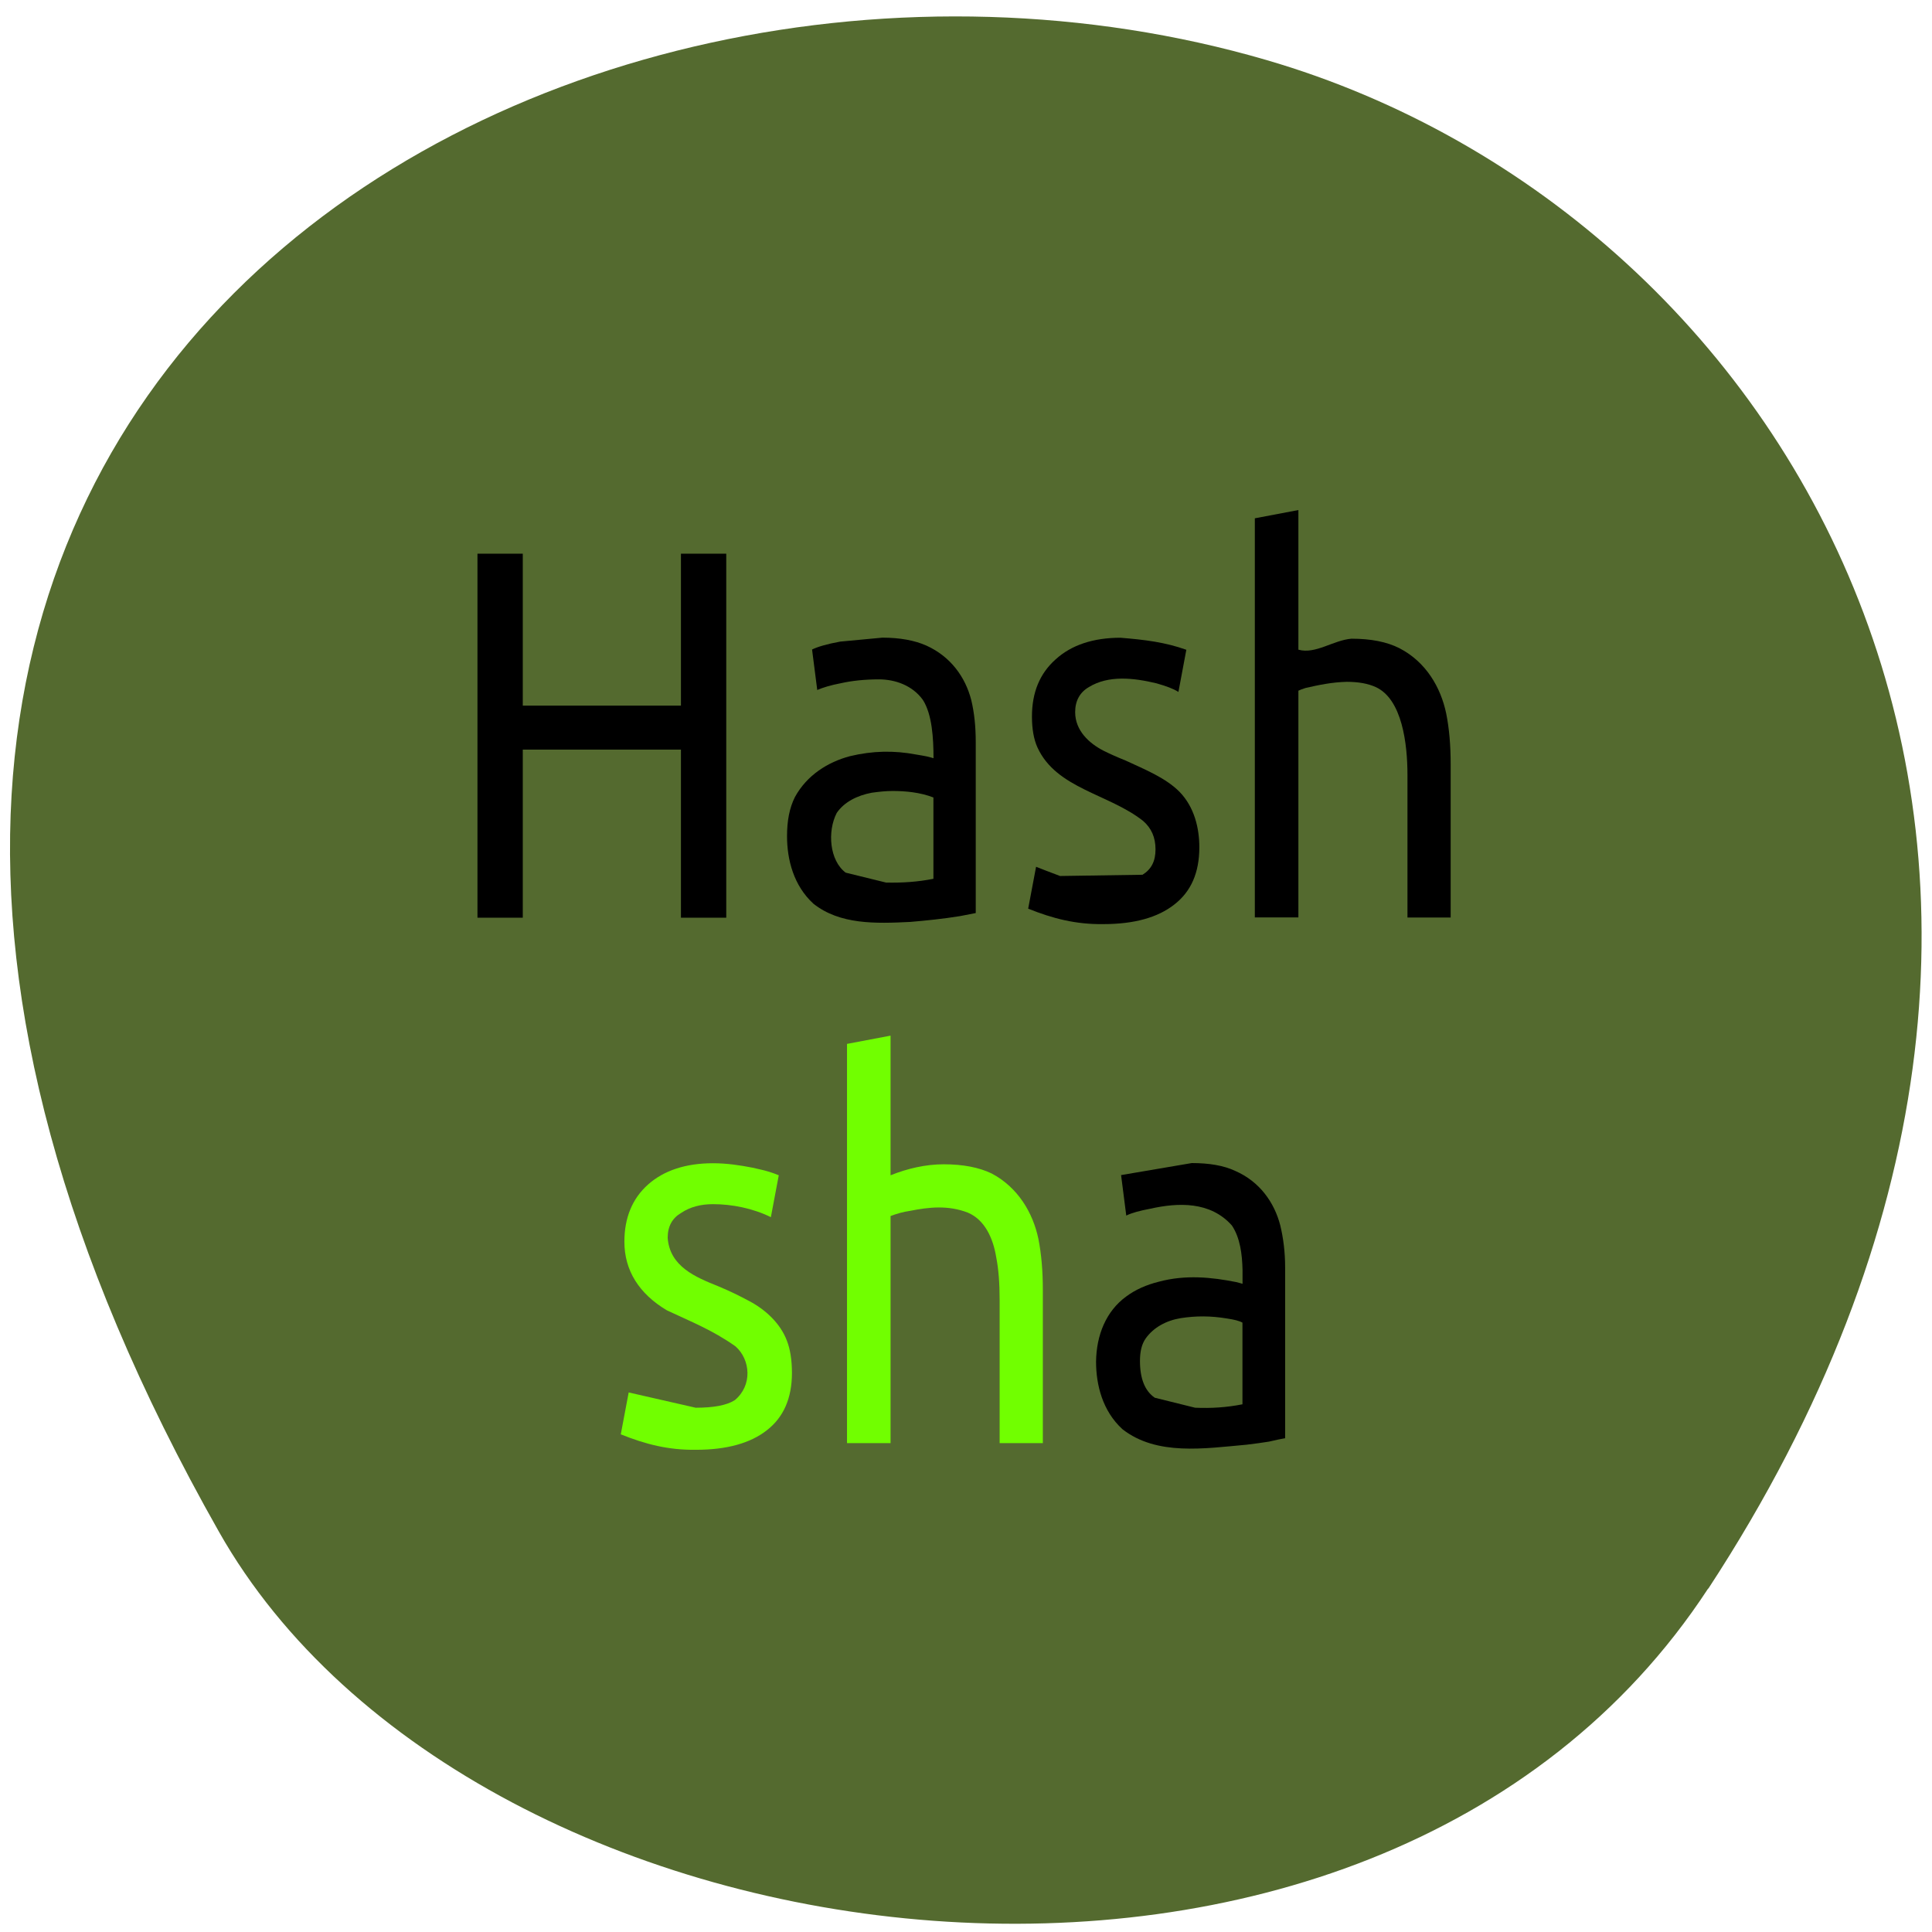 <svg xmlns="http://www.w3.org/2000/svg" viewBox="0 0 22 22"><path d="m 19.453 18.09 c 5.355 -8.184 1.035 -15.637 -5.03 -17.406 c -8.156 -2.379 -19.227 3.875 -11.93 16.758 c 2.898 5.121 13.145 6.477 16.957 0.648" fill="#546a2f"/><path d="m 7.754 6.305 h 0.516 v 4.145 h -0.516 v -1.914 h -1.801 v 1.914 h -0.516 v -4.145 h 0.516 v 1.73 h 1.801 v -1.73"/><path d="m 10.09 10.05 c 0.188 0.004 0.363 -0.008 0.539 -0.043 v -0.926 c -0.152 -0.059 -0.32 -0.074 -0.465 -0.074 c -0.074 0 -0.152 0.008 -0.238 0.02 c -0.164 0.031 -0.313 0.105 -0.398 0.23 c -0.109 0.211 -0.082 0.543 0.102 0.68 m 0.418 -2.676 c 0.199 0 0.367 0.031 0.5 0.09 c 0.277 0.125 0.445 0.359 0.512 0.621 c 0.035 0.145 0.051 0.305 0.051 0.48 v 1.945 c -0.039 0.008 -0.102 0.02 -0.18 0.035 c -0.191 0.031 -0.387 0.051 -0.566 0.066 c -0.398 0.02 -0.801 0.031 -1.102 -0.207 c -0.227 -0.207 -0.301 -0.504 -0.301 -0.77 c 0 -0.172 0.027 -0.32 0.09 -0.445 c 0.137 -0.25 0.375 -0.398 0.625 -0.465 c 0.262 -0.063 0.504 -0.066 0.75 -0.02 c 0.051 0.008 0.094 0.016 0.129 0.023 c 0.035 0.008 0.059 0.016 0.074 0.02 c 0 -0.227 -0.016 -0.5 -0.121 -0.664 c -0.121 -0.168 -0.32 -0.234 -0.5 -0.234 c -0.164 0 -0.309 0.016 -0.43 0.043 c -0.121 0.023 -0.211 0.051 -0.273 0.078 l -0.059 -0.461 c 0.063 -0.031 0.172 -0.063 0.32 -0.09"/><path d="m 13.01 9.961 c 0.102 -0.063 0.148 -0.156 0.148 -0.289 c 0 -0.137 -0.047 -0.242 -0.141 -0.324 c -0.391 -0.309 -0.988 -0.367 -1.203 -0.836 c -0.043 -0.094 -0.063 -0.215 -0.063 -0.352 c 0 -0.277 0.09 -0.492 0.27 -0.652 c 0.18 -0.164 0.43 -0.246 0.738 -0.246 c 0.281 0.023 0.508 0.051 0.75 0.137 l -0.09 0.48 c -0.055 -0.035 -0.137 -0.066 -0.25 -0.098 c -0.262 -0.063 -0.547 -0.094 -0.77 0.043 c -0.102 0.059 -0.156 0.156 -0.156 0.285 c 0 0.211 0.16 0.355 0.32 0.438 c 0.07 0.035 0.156 0.074 0.254 0.113 c 0.219 0.102 0.453 0.195 0.613 0.355 c 0.172 0.176 0.227 0.418 0.227 0.633 c 0 0.289 -0.094 0.504 -0.285 0.652 c -0.188 0.148 -0.457 0.223 -0.809 0.223 c -0.313 0.004 -0.574 -0.063 -0.855 -0.176 l 0.09 -0.477 c 0.059 0.023 0.148 0.059 0.273 0.105"/><path d="m 14.289 10.449 v -4.547 l 0.496 -0.094 v 1.59 c 0.195 0.055 0.398 -0.109 0.605 -0.125 c 0.219 0 0.402 0.035 0.547 0.109 c 0.301 0.156 0.469 0.445 0.531 0.742 c 0.035 0.172 0.051 0.367 0.051 0.578 v 1.746 h -0.492 v -1.625 c 0 -0.348 -0.059 -0.863 -0.363 -1 c -0.086 -0.039 -0.195 -0.059 -0.328 -0.059 c -0.168 0.004 -0.316 0.035 -0.469 0.07 c -0.039 0.012 -0.066 0.023 -0.082 0.031 v 2.582 h -0.496"/><g fill="#71ff00"><path d="m 7.922 16.03 c 0.203 0 0.352 -0.027 0.445 -0.086 c 0.203 -0.168 0.18 -0.461 0.008 -0.613 c -0.266 -0.188 -0.508 -0.281 -0.781 -0.41 c -0.316 -0.188 -0.484 -0.453 -0.484 -0.781 c 0 -0.273 0.09 -0.492 0.27 -0.652 c 0.18 -0.16 0.43 -0.242 0.738 -0.242 c 0.16 0 0.309 0.023 0.453 0.051 c 0.066 0.016 0.125 0.027 0.176 0.043 c 0.051 0.016 0.094 0.031 0.121 0.043 l -0.09 0.477 c -0.207 -0.102 -0.445 -0.148 -0.66 -0.148 c -0.137 0 -0.258 0.031 -0.359 0.098 c -0.102 0.059 -0.156 0.152 -0.156 0.285 c 0.023 0.328 0.32 0.449 0.574 0.551 c 0.133 0.055 0.25 0.113 0.352 0.168 c 0.195 0.102 0.359 0.262 0.43 0.449 c 0.039 0.098 0.059 0.223 0.059 0.371 c 0 0.285 -0.094 0.504 -0.285 0.652 c -0.188 0.148 -0.457 0.223 -0.809 0.223 c -0.313 0.004 -0.574 -0.063 -0.855 -0.176 l 0.09 -0.477"/><path d="m 9.645 16.434 v -4.547 l 0.496 -0.094 v 1.59 c 0.195 -0.078 0.402 -0.125 0.605 -0.125 c 0.219 0 0.402 0.035 0.547 0.105 c 0.301 0.16 0.469 0.449 0.531 0.742 c 0.035 0.176 0.051 0.371 0.051 0.582 v 1.746 h -0.492 v -1.629 c 0 -0.191 -0.012 -0.352 -0.039 -0.488 c -0.035 -0.215 -0.129 -0.426 -0.324 -0.508 c -0.223 -0.086 -0.441 -0.063 -0.656 -0.02 c -0.082 0.012 -0.148 0.031 -0.223 0.059 v 2.586 h -0.496"/></g><path d="m 13.609 16.03 c 0.188 0.008 0.363 -0.004 0.539 -0.039 v -0.93 c -0.035 -0.02 -0.094 -0.035 -0.176 -0.047 c -0.184 -0.031 -0.355 -0.031 -0.527 -0.004 c -0.164 0.027 -0.309 0.105 -0.398 0.23 c -0.047 0.066 -0.066 0.152 -0.066 0.258 c 0 0.199 0.055 0.34 0.168 0.418 m 0.422 -2.672 c 0.195 0 0.363 0.027 0.496 0.09 c 0.277 0.121 0.445 0.359 0.512 0.621 c 0.035 0.145 0.055 0.305 0.055 0.477 v 1.945 c -0.043 0.008 -0.105 0.02 -0.184 0.039 c -0.074 0.012 -0.156 0.023 -0.254 0.035 c -0.48 0.043 -1.023 0.129 -1.414 -0.176 c -0.227 -0.207 -0.301 -0.504 -0.301 -0.77 c 0.004 -0.301 0.113 -0.574 0.344 -0.742 c 0.105 -0.078 0.23 -0.133 0.371 -0.168 c 0.305 -0.082 0.602 -0.051 0.879 0.004 c 0.035 0.008 0.059 0.016 0.074 0.02 v -0.156 c -0.004 -0.18 -0.027 -0.367 -0.121 -0.508 c -0.246 -0.277 -0.613 -0.262 -0.93 -0.191 c -0.121 0.023 -0.211 0.047 -0.273 0.078 l -0.059 -0.461"/></svg>